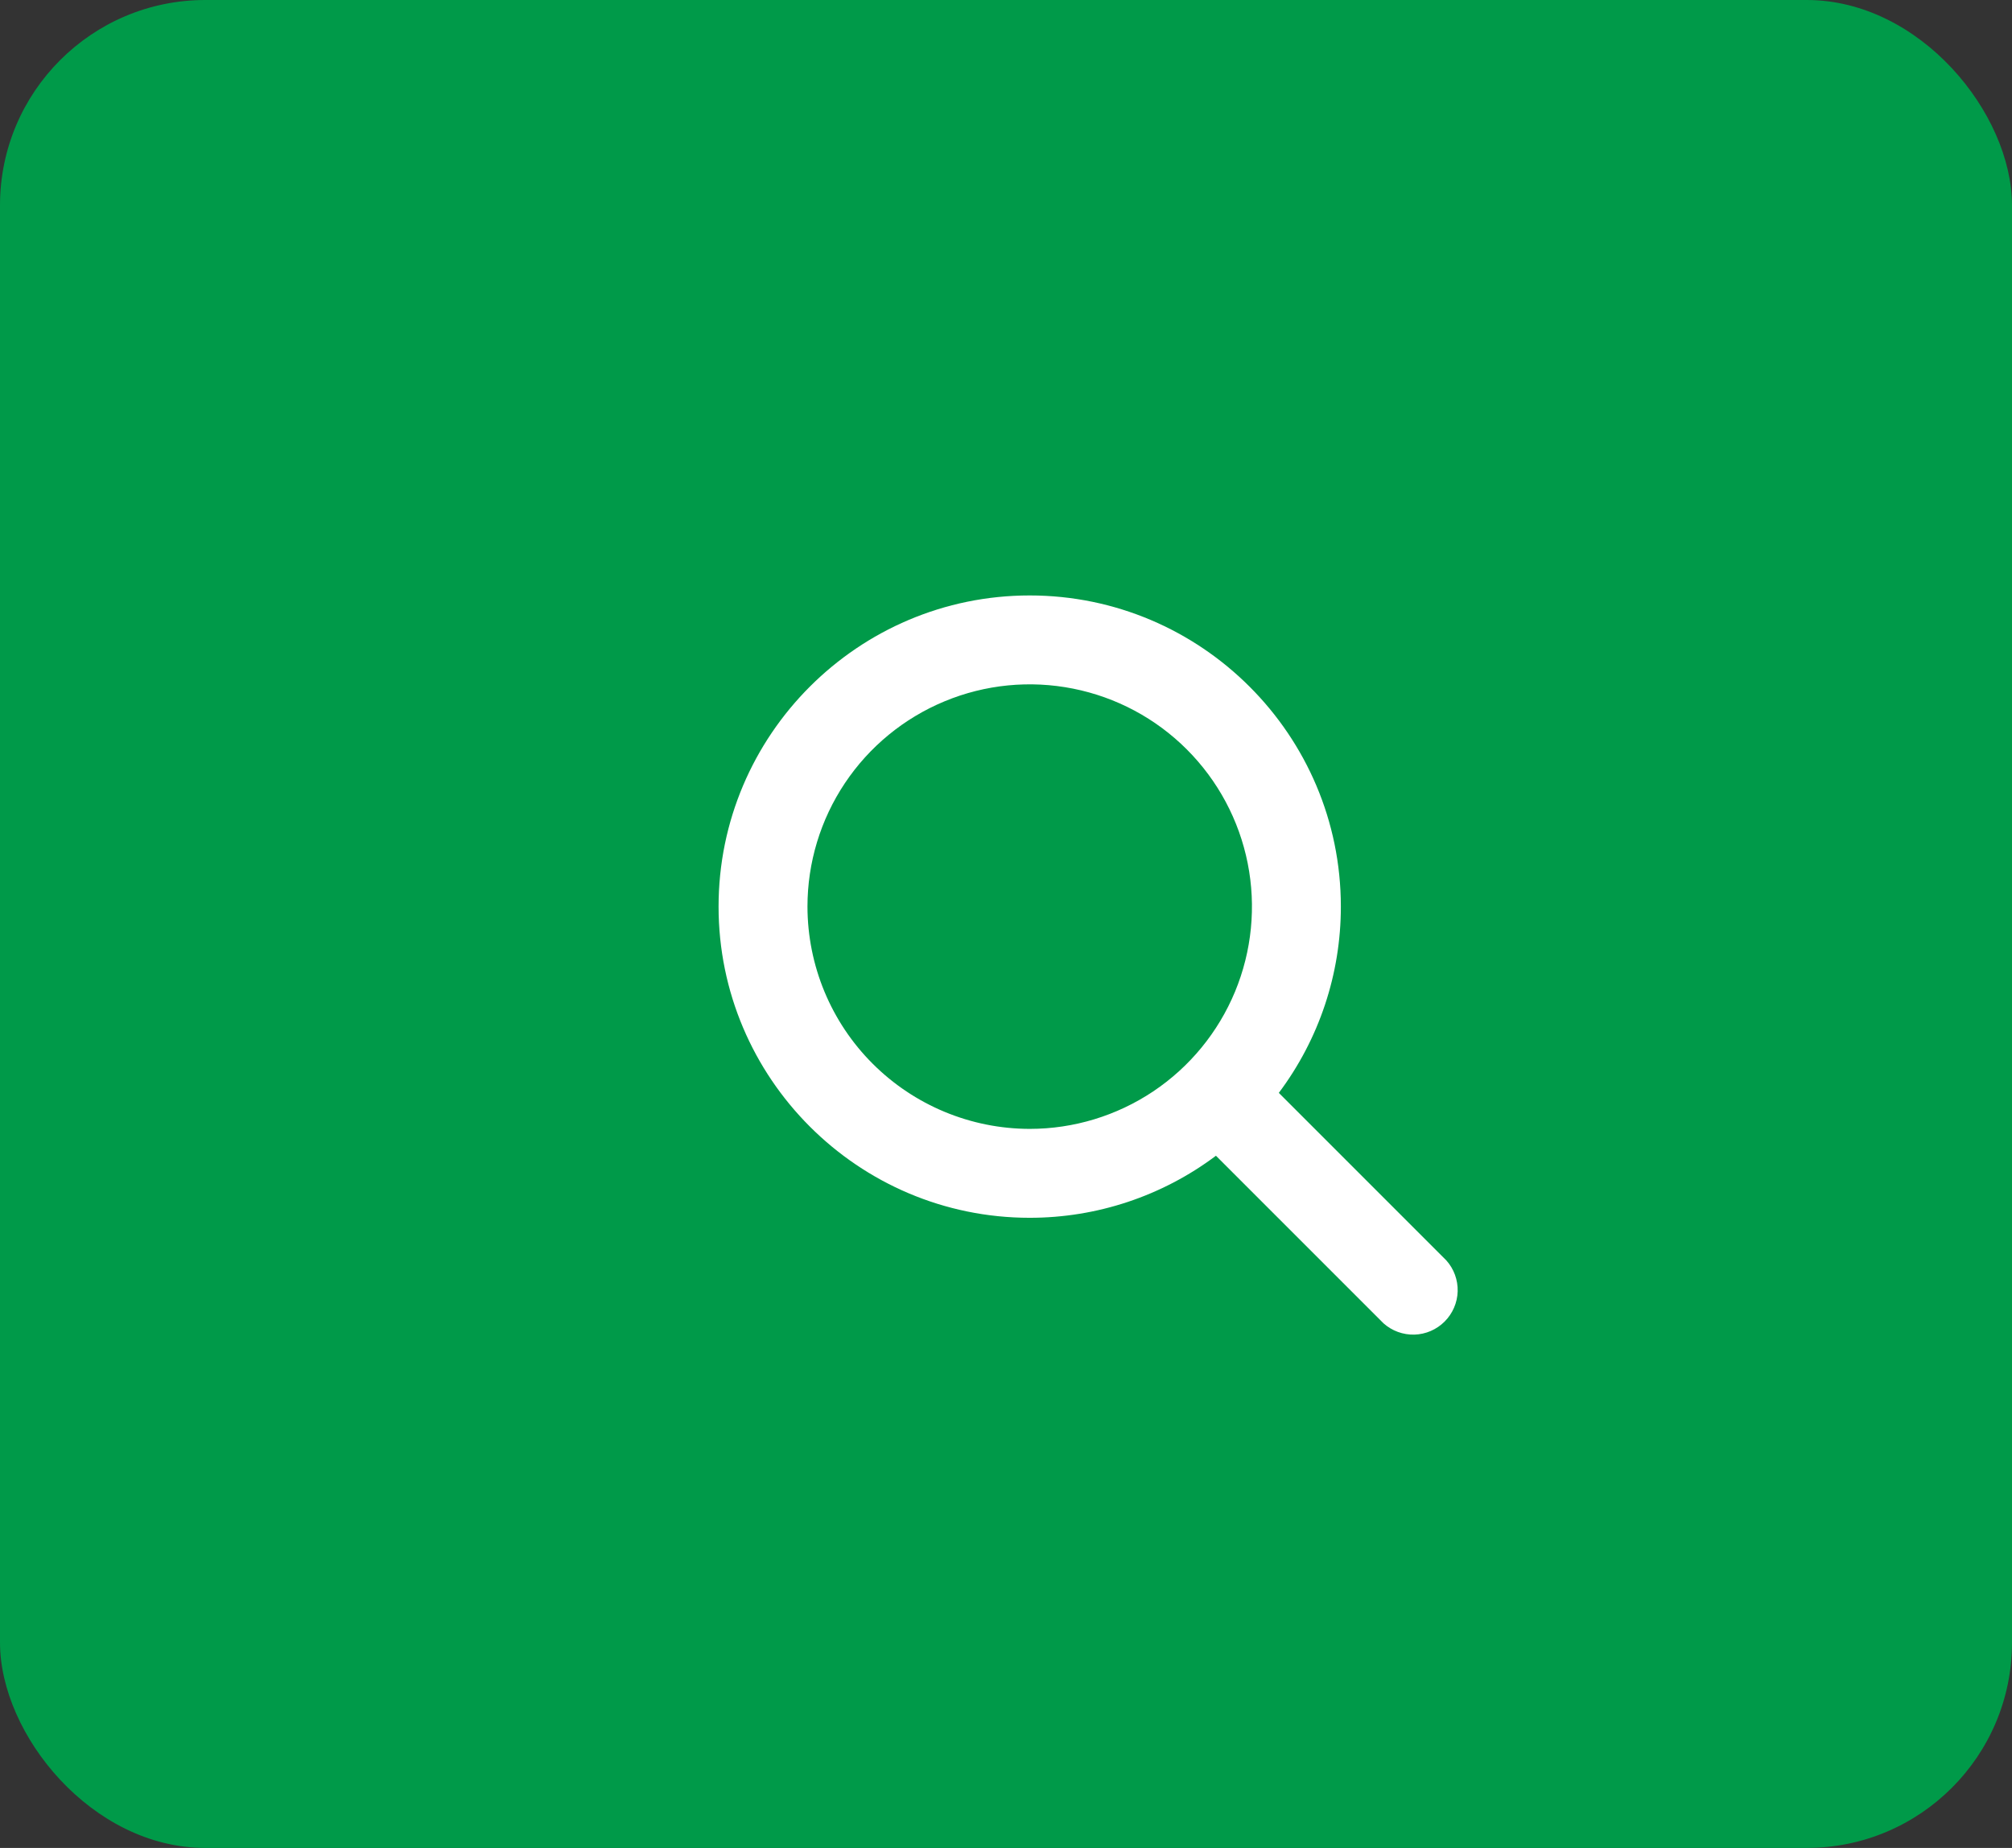 <svg width="49" height="45" viewBox="0 0 49 45" fill="none" xmlns="http://www.w3.org/2000/svg">
<rect x="0" y="0" width="49" height="45" fill="#333333" stroke="none"/>
<rect width="49" height="45" rx="5" fill="#009A49"/>
<path d="M35.224 30.693L31.144 26.613C32.126 25.305 32.656 23.713 32.655 22.077C32.655 17.899 29.255 14.5 25.077 14.5C20.899 14.5 17.5 17.899 17.5 22.077C17.5 26.255 20.899 29.655 25.077 29.655C26.713 29.656 28.305 29.126 29.613 28.144L33.693 32.224C33.9 32.409 34.169 32.507 34.446 32.5C34.723 32.492 34.986 32.378 35.182 32.182C35.378 31.986 35.492 31.723 35.5 31.446C35.507 31.169 35.409 30.9 35.224 30.693ZM19.665 22.077C19.665 21.007 19.982 19.96 20.577 19.07C21.172 18.18 22.017 17.487 23.006 17.077C23.995 16.667 25.083 16.56 26.133 16.769C27.183 16.978 28.148 17.493 28.904 18.25C29.661 19.007 30.177 19.971 30.386 21.021C30.595 22.071 30.487 23.16 30.078 24.148C29.668 25.137 28.974 25.983 28.084 26.578C27.194 27.172 26.148 27.49 25.077 27.49C23.642 27.488 22.267 26.917 21.252 25.902C20.237 24.888 19.667 23.512 19.665 22.077Z" fill="white"/>
</svg>
